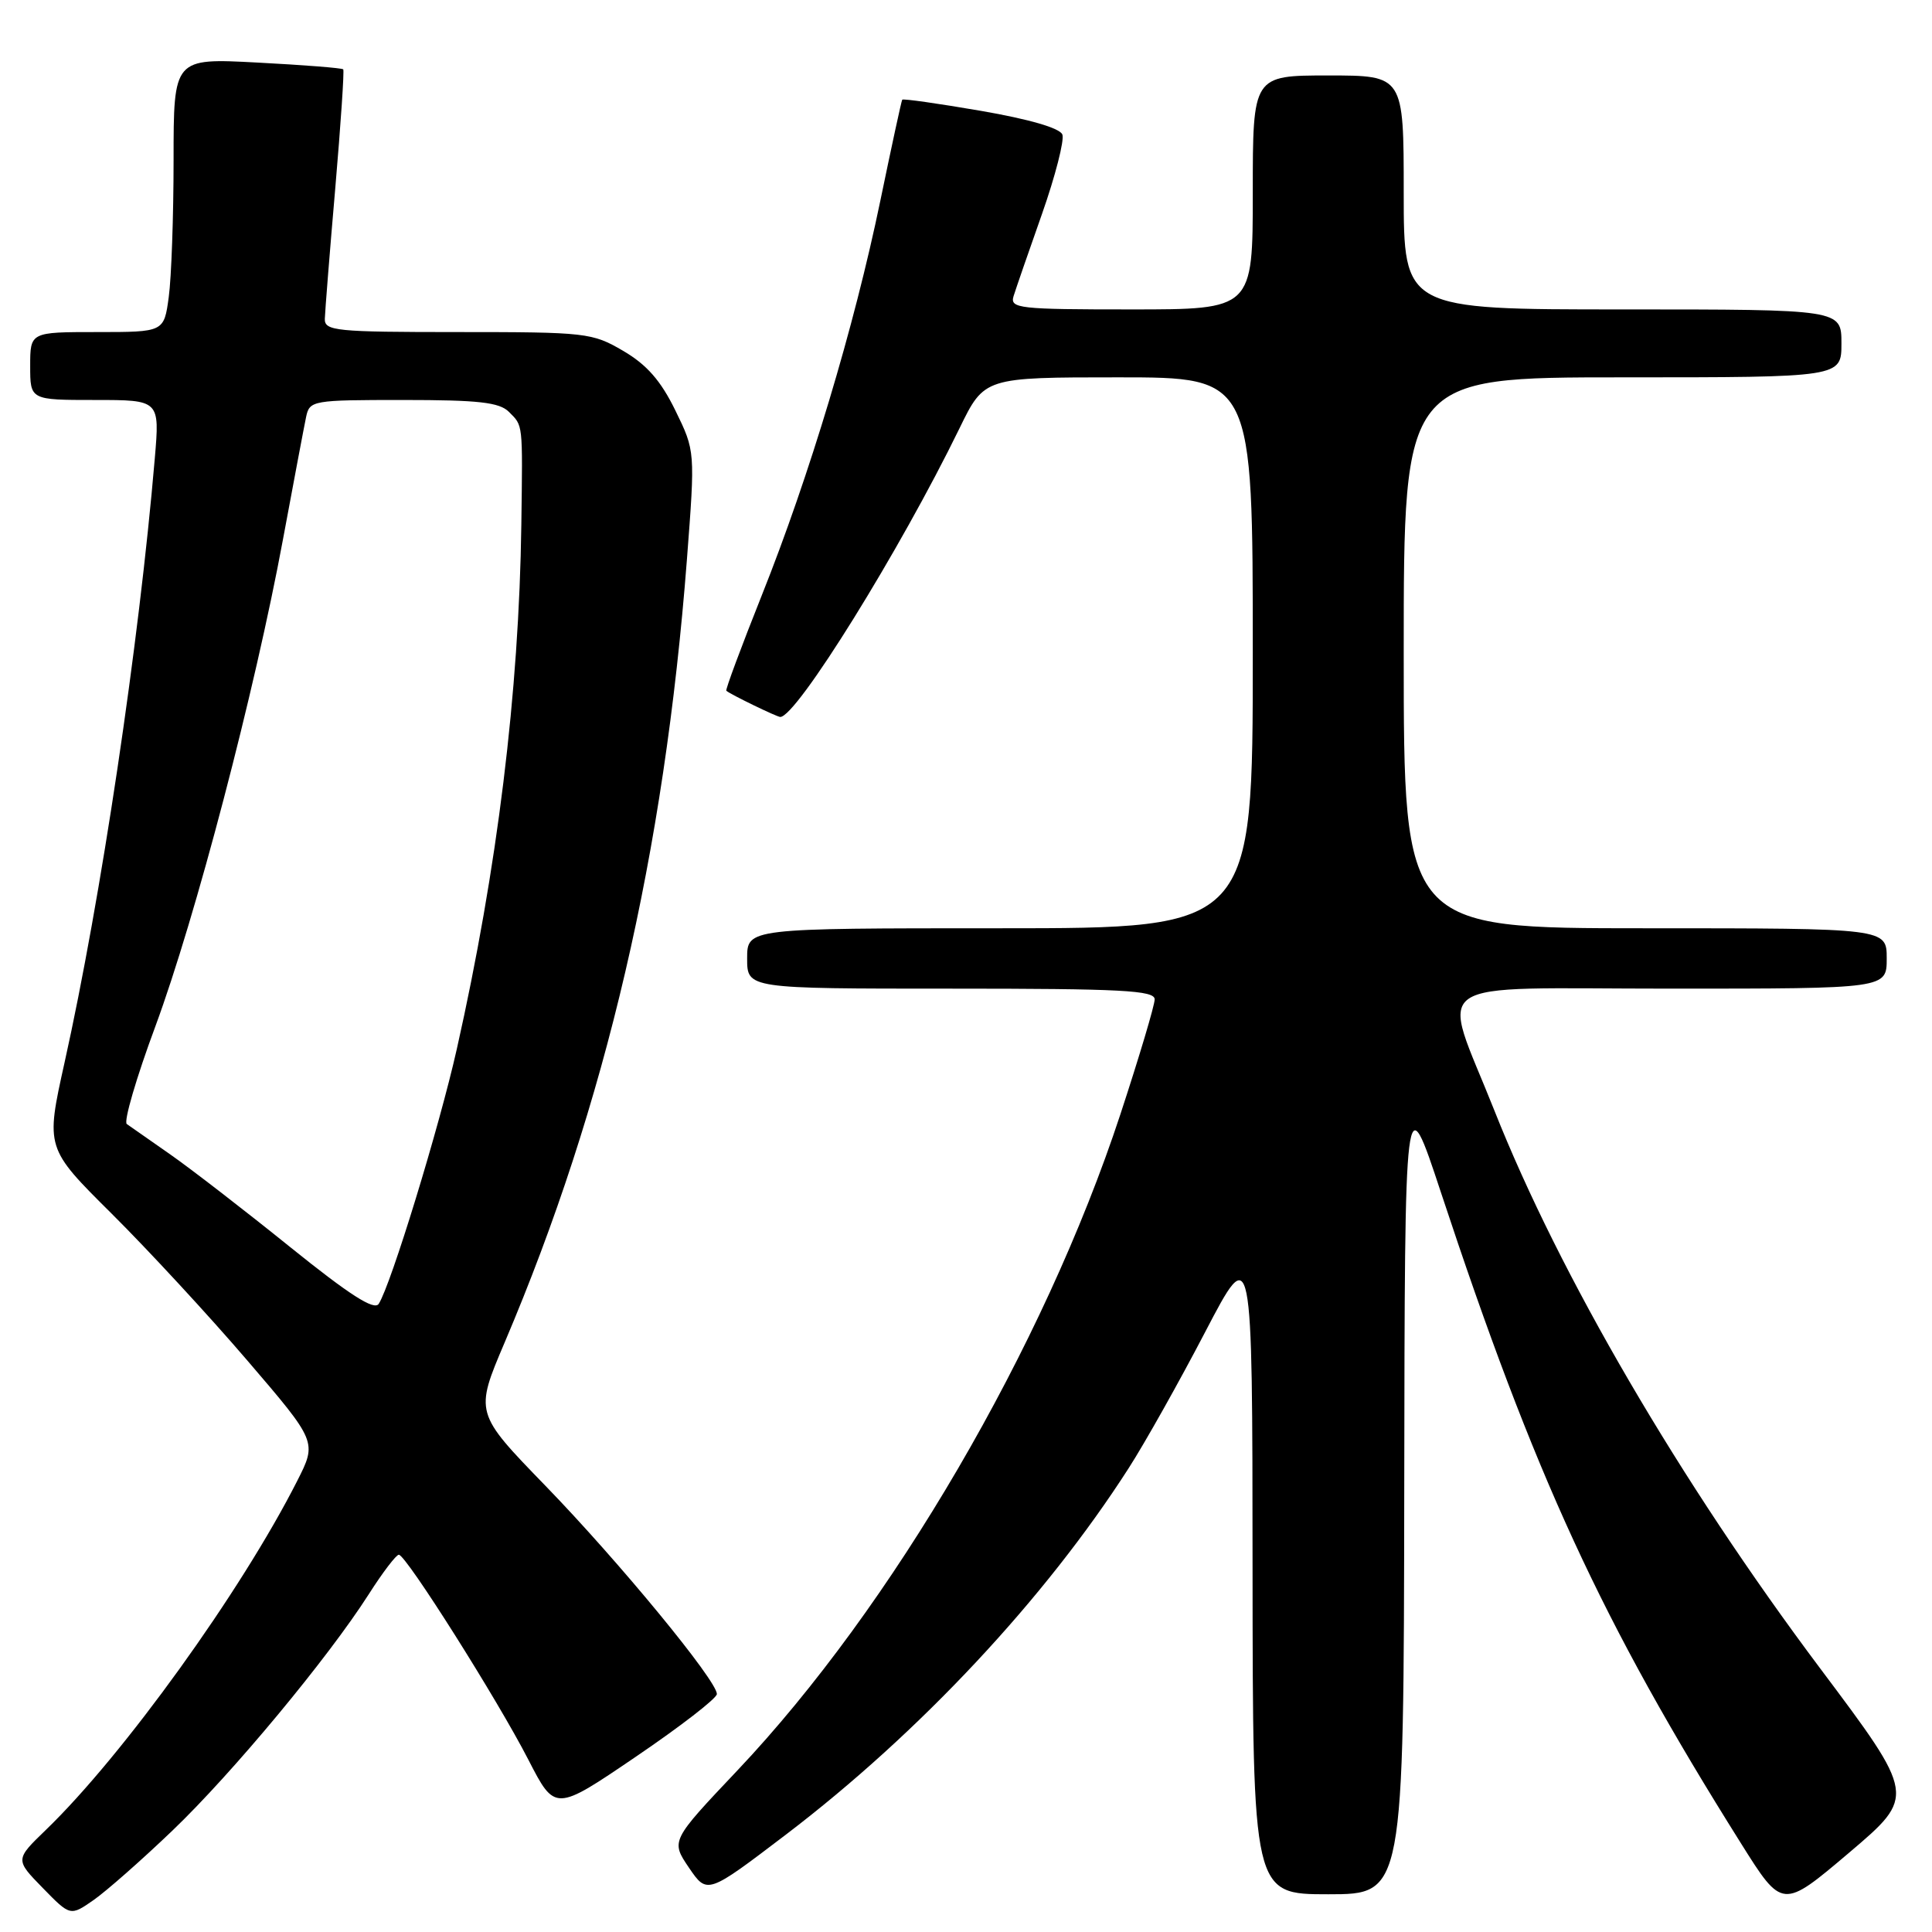 <?xml version="1.0" encoding="UTF-8" standalone="no"?>
<!DOCTYPE svg PUBLIC "-//W3C//DTD SVG 1.1//EN" "http://www.w3.org/Graphics/SVG/1.1/DTD/svg11.dtd" >
<svg xmlns="http://www.w3.org/2000/svg" xmlns:xlink="http://www.w3.org/1999/xlink" version="1.1" viewBox="0 0 256 256">
 <g >
 <path fill="currentColor"
d=" M 22.86 242.55 C 30.81 234.94 43.46 219.70 48.86 211.25 C 50.70 208.36 52.50 206.00 52.85 206.01 C 53.80 206.02 65.93 225.22 70.02 233.19 C 73.55 240.05 73.55 240.05 84.26 232.77 C 90.15 228.77 94.98 225.04 94.99 224.47 C 95.01 222.71 82.03 206.93 72.26 196.86 C 62.90 187.21 62.90 187.21 66.88 177.86 C 80.29 146.32 88.02 113.10 91.02 74.14 C 92.12 59.77 92.12 59.77 89.49 54.39 C 87.56 50.44 85.71 48.33 82.59 46.50 C 78.48 44.09 77.70 44.00 60.66 44.00 C 44.49 44.00 43.00 43.85 43.04 42.25 C 43.07 41.29 43.68 33.53 44.42 25.00 C 45.15 16.47 45.63 9.36 45.48 9.19 C 45.33 9.01 40.21 8.61 34.10 8.29 C 23.00 7.70 23.00 7.70 23.00 21.21 C 23.00 28.64 22.71 36.81 22.36 39.36 C 21.73 44.00 21.73 44.00 12.86 44.00 C 4.00 44.00 4.00 44.00 4.00 48.50 C 4.00 53.00 4.00 53.00 12.59 53.00 C 21.17 53.00 21.17 53.00 20.51 60.75 C 18.42 85.35 13.38 119.09 8.55 140.81 C 6.04 152.12 6.04 152.12 14.79 160.81 C 19.60 165.59 27.70 174.35 32.77 180.27 C 42.01 191.05 42.01 191.05 39.38 196.23 C 31.97 210.85 16.34 232.56 6.09 242.46 C 2.00 246.41 2.00 246.41 5.66 250.16 C 9.32 253.91 9.32 253.91 12.41 251.76 C 14.11 250.57 18.81 246.43 22.86 242.55 Z  M 241.18 221.07 C 222.65 196.35 206.67 168.99 198.01 147.14 C 190.89 129.19 188.26 131.00 221.38 131.00 C 250.00 131.00 250.00 131.00 250.00 127.00 C 250.00 123.00 250.00 123.00 218.00 123.00 C 186.00 123.00 186.00 123.00 186.00 86.50 C 186.00 50.00 186.00 50.00 215.00 50.00 C 244.00 50.00 244.00 50.00 244.00 45.50 C 244.00 41.00 244.00 41.00 215.00 41.00 C 186.00 41.00 186.00 41.00 186.00 25.50 C 186.00 10.00 186.00 10.00 176.00 10.00 C 166.00 10.00 166.00 10.00 166.00 25.50 C 166.00 41.00 166.00 41.00 149.88 41.00 C 135.00 41.00 133.81 40.87 134.30 39.25 C 134.60 38.29 136.29 33.38 138.07 28.35 C 139.84 23.32 141.05 18.58 140.77 17.83 C 140.44 16.97 136.40 15.80 129.99 14.69 C 124.35 13.72 119.65 13.05 119.55 13.21 C 119.44 13.37 118.14 19.39 116.65 26.59 C 113.20 43.28 107.24 63.11 100.93 78.91 C 98.21 85.73 96.10 91.41 96.24 91.53 C 96.86 92.05 102.95 95.00 103.39 95.00 C 105.55 95.00 119.26 72.92 127.14 56.75 C 130.43 50.00 130.43 50.00 148.21 50.00 C 166.00 50.00 166.00 50.00 166.00 86.50 C 166.00 123.00 166.00 123.00 132.50 123.00 C 99.00 123.00 99.00 123.00 99.00 127.00 C 99.00 131.00 99.00 131.00 126.00 131.00 C 148.65 131.00 153.00 131.23 153.00 132.42 C 153.00 133.20 150.95 140.06 148.45 147.67 C 138.30 178.50 118.18 212.96 97.71 234.59 C 88.88 243.92 88.88 243.92 91.29 247.48 C 93.71 251.03 93.71 251.03 104.17 243.07 C 121.85 229.60 138.48 211.82 149.58 194.50 C 151.70 191.20 156.25 183.10 159.69 176.50 C 165.95 164.50 165.95 164.50 165.97 207.75 C 166.00 251.00 166.00 251.00 176.00 251.00 C 186.00 251.00 186.00 251.00 186.07 197.25 C 186.14 143.50 186.14 143.50 190.93 158.00 C 203.35 195.59 212.23 214.87 230.68 244.24 C 236.17 252.99 236.17 252.99 245.02 245.49 C 253.86 237.98 253.86 237.98 241.18 221.07 Z  M 38.43 165.23 C 32.42 160.38 25.27 154.86 22.55 152.96 C 19.82 151.06 17.24 149.25 16.80 148.94 C 16.36 148.63 18.06 142.80 20.59 135.99 C 25.90 121.61 33.76 91.63 37.49 71.50 C 38.92 63.80 40.30 56.49 40.56 55.25 C 41.02 53.06 41.39 53.00 53.45 53.00 C 63.40 53.00 66.17 53.31 67.43 54.57 C 69.32 56.47 69.26 55.88 69.08 69.50 C 68.78 91.71 65.90 115.11 60.53 139.00 C 58.21 149.33 51.79 170.29 50.18 172.77 C 49.59 173.68 46.34 171.60 38.43 165.23 Z "/>
</g>
</svg>